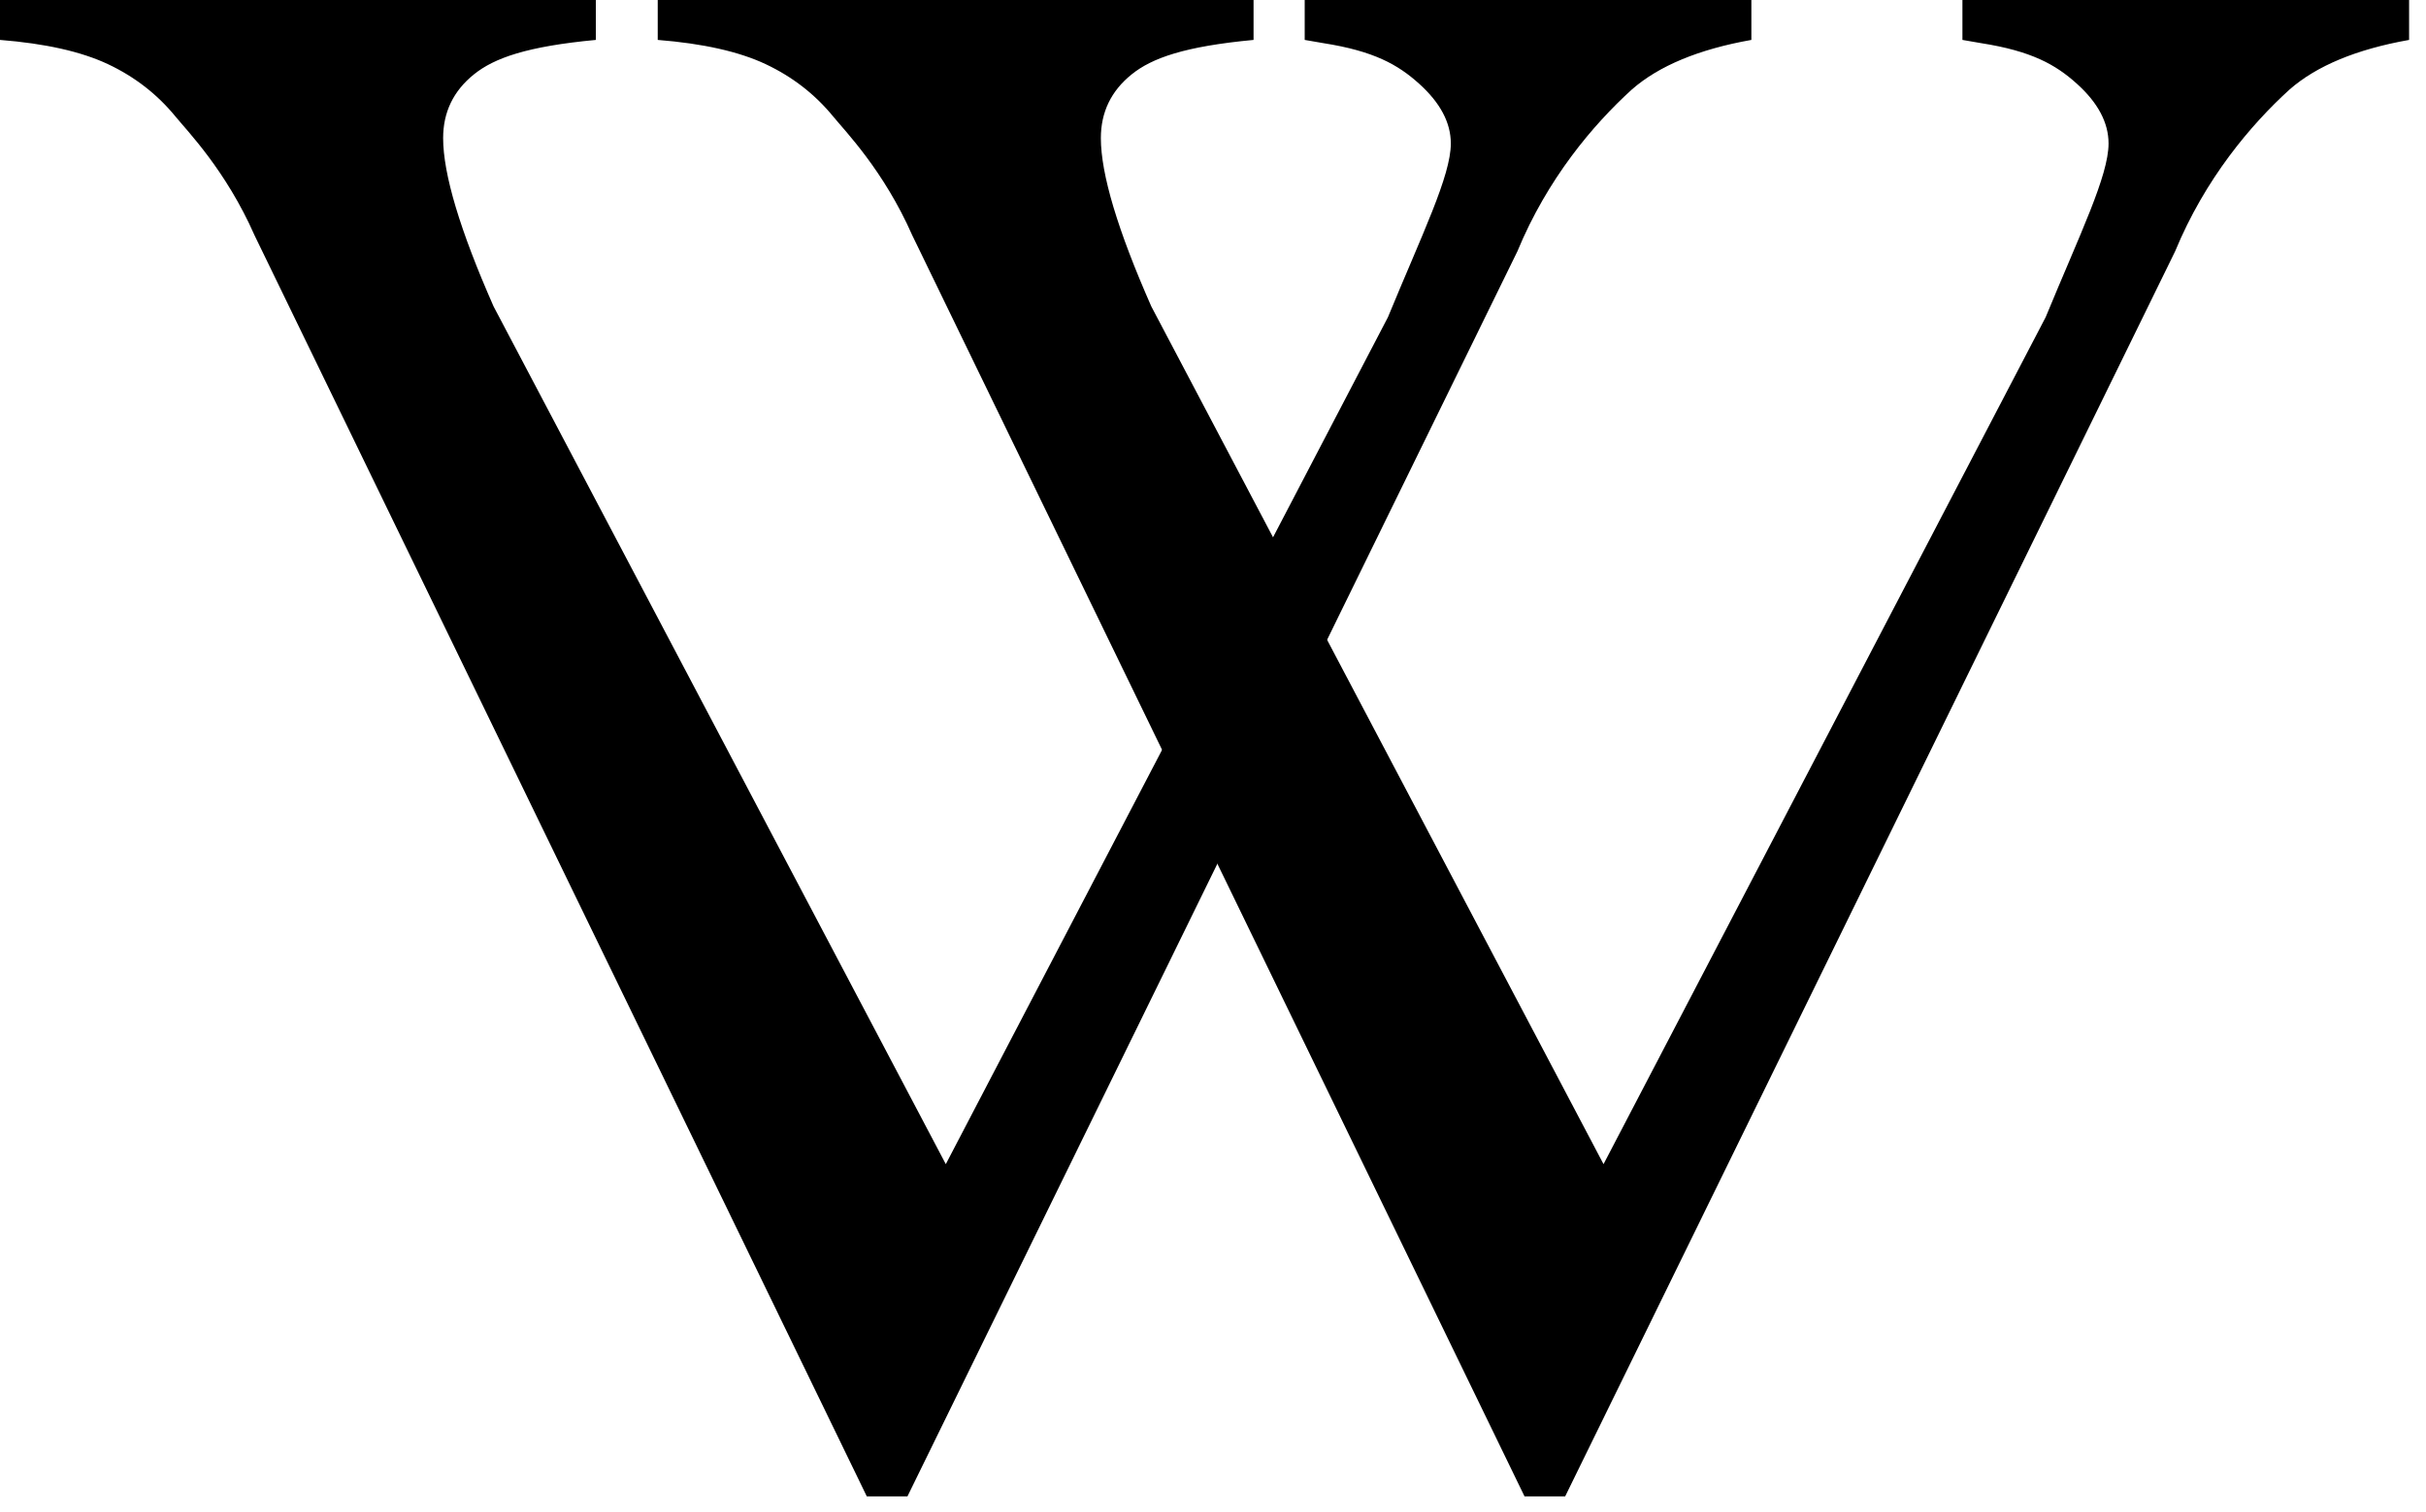 <?xml version="1.0" encoding="UTF-8" standalone="no"?>
<!DOCTYPE svg PUBLIC "-//W3C//DTD SVG 1.1//EN" "http://www.w3.org/Graphics/SVG/1.1/DTD/svg11.dtd">
<svg fill="currentColor" width="100%" height="100%" viewBox="0 0 130 81" version="1.1" xmlns="http://www.w3.org/2000/svg" xmlns:xlink="http://www.w3.org/1999/xlink" xml:space="preserve" xmlns:serif="http://www.serif.com/" style="fill-rule:evenodd;clip-rule:evenodd;stroke-linejoin:round;stroke-miterlimit:2;">
    <path id="V--Left-" serif:id="V (Left)" d="M93.849,0L93.849,2.139C91.027,2.64 88.892,3.527 87.442,4.798C85.365,6.687 82.917,9.577 81.31,13.47L48.625,80.182L46.45,80.182L13.637,12.603C12.109,9.134 10.031,7.014 9.404,6.244C8.425,5.049 7.22,4.114 5.79,3.44C4.359,2.765 2.429,2.332 0,2.139L0,0L31.928,0L31.928,2.139C28.245,2.486 26.489,3.103 25.391,3.989C24.294,4.875 23.746,6.012 23.746,7.4C23.746,9.327 24.647,12.333 26.449,16.418L50.682,62.377L74.374,16.996C76.216,12.526 77.744,9.423 77.744,7.689C77.744,6.571 77.176,5.502 76.039,4.48C74.903,3.459 73.617,2.736 70.914,2.312C70.718,2.274 70.385,2.216 69.914,2.139L69.914,0L93.849,0Z" style="fill-rule:nonzero;"/>
    <g id="V--Right-" serif:id="V (Right)" transform="matrix(1,0,0,1,35.245,0)">
        <path d="M93.849,0L93.849,2.139C91.027,2.64 88.892,3.527 87.442,4.798C85.365,6.687 82.917,9.577 81.31,13.47L48.625,80.182L46.45,80.182L13.637,12.603C12.109,9.134 10.031,7.014 9.404,6.244C8.425,5.049 7.22,4.114 5.79,3.44C4.359,2.765 2.429,2.332 0,2.139L0,0L31.928,0L31.928,2.139C28.245,2.486 26.489,3.103 25.391,3.989C24.294,4.875 23.746,6.012 23.746,7.4C23.746,9.327 24.647,12.333 26.449,16.418L50.682,62.377L74.374,16.996C76.216,12.526 77.744,9.423 77.744,7.689C77.744,6.571 77.176,5.502 76.039,4.48C74.903,3.459 73.617,2.736 70.914,2.312C70.718,2.274 70.385,2.216 69.914,2.139L69.914,0L93.849,0Z" style="fill-rule:nonzero;"/>
    </g>
</svg>
